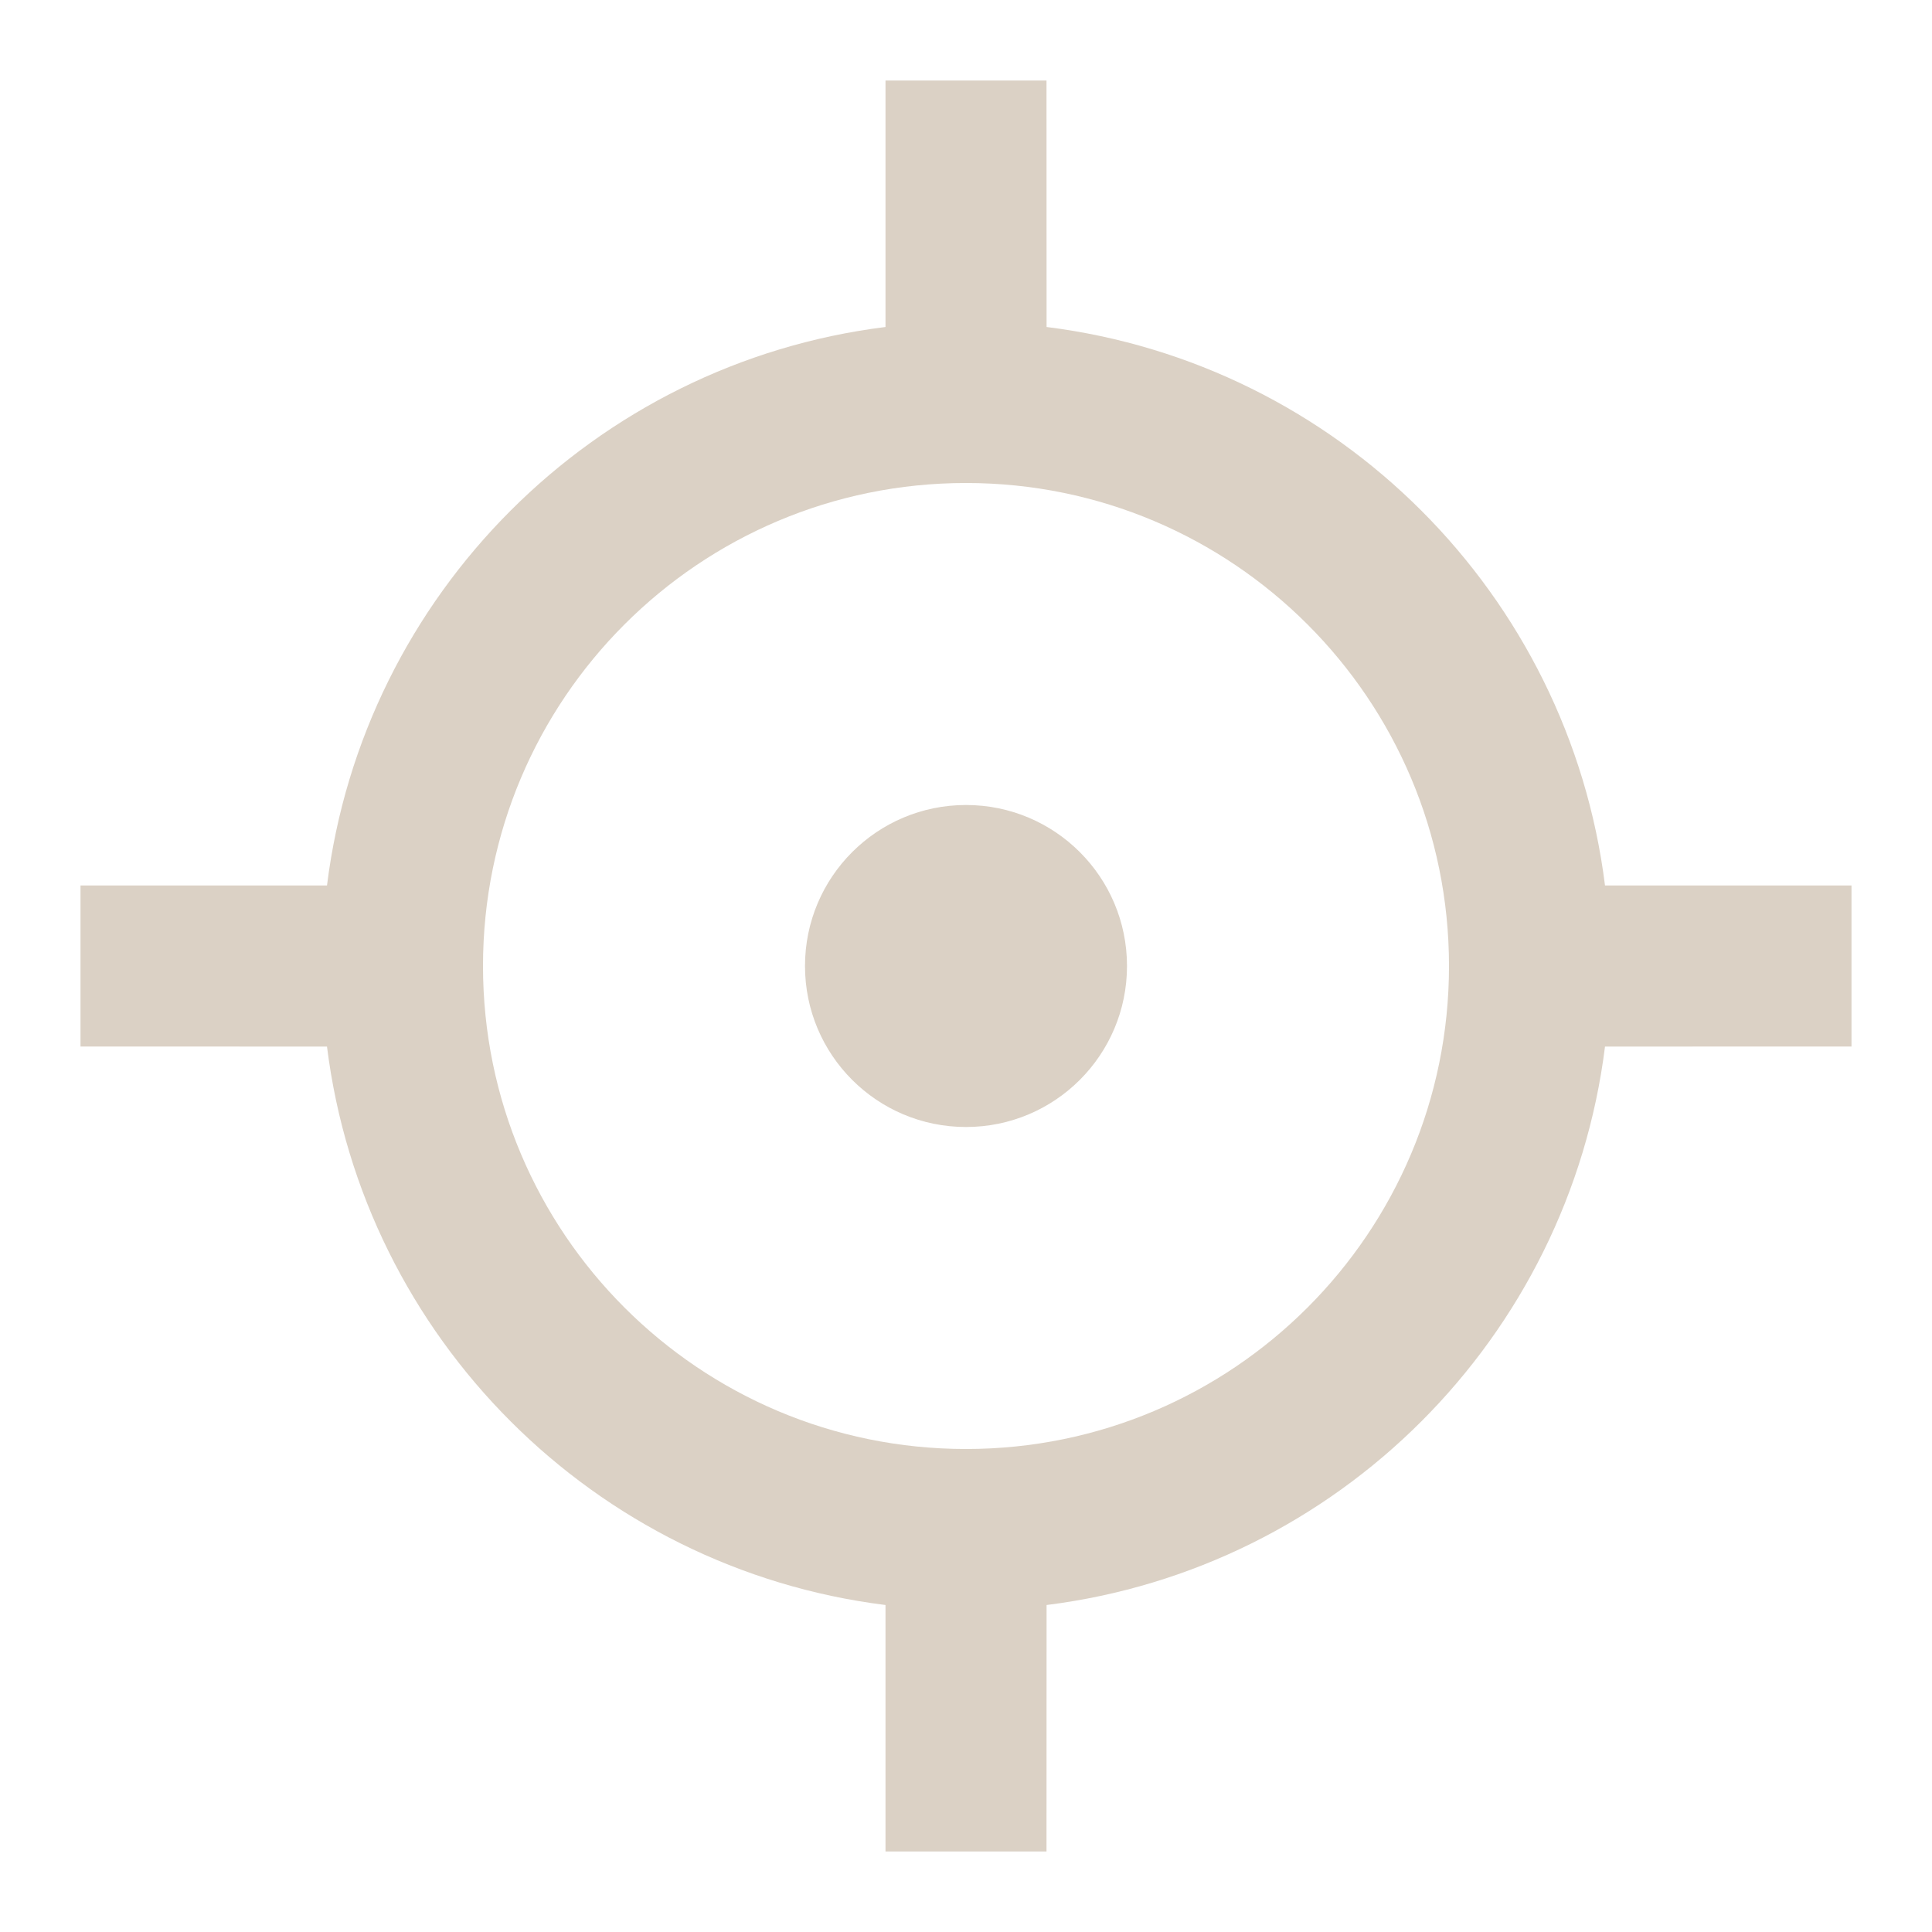 <svg width="24" height="24" viewBox="0 0 24 24" fill="none" xmlns="http://www.w3.org/2000/svg">
<path d="M13 1L13.001 4.062C16.619 4.514 19.487 7.382 19.938 11H23V13L19.938 13.001C19.486 16.619 16.619 19.486 13.001 19.938L13 23H11V19.938C7.382 19.487 4.514 16.619 4.062 13.001L1 13V11H4.062C4.513 7.381 7.381 4.513 11 4.062V1H13ZM12 6C8.686 6 6 8.686 6 12C6 15.314 8.686 18 12 18C15.314 18 18 15.314 18 12C18 8.686 15.314 6 12 6ZM12 10C13.105 10 14 10.895 14 12C14 13.105 13.105 14 12 14C10.895 14 10 13.105 10 12C10 10.895 10.895 10 12 10Z" fill="#DBD1C5"/>
</svg>
